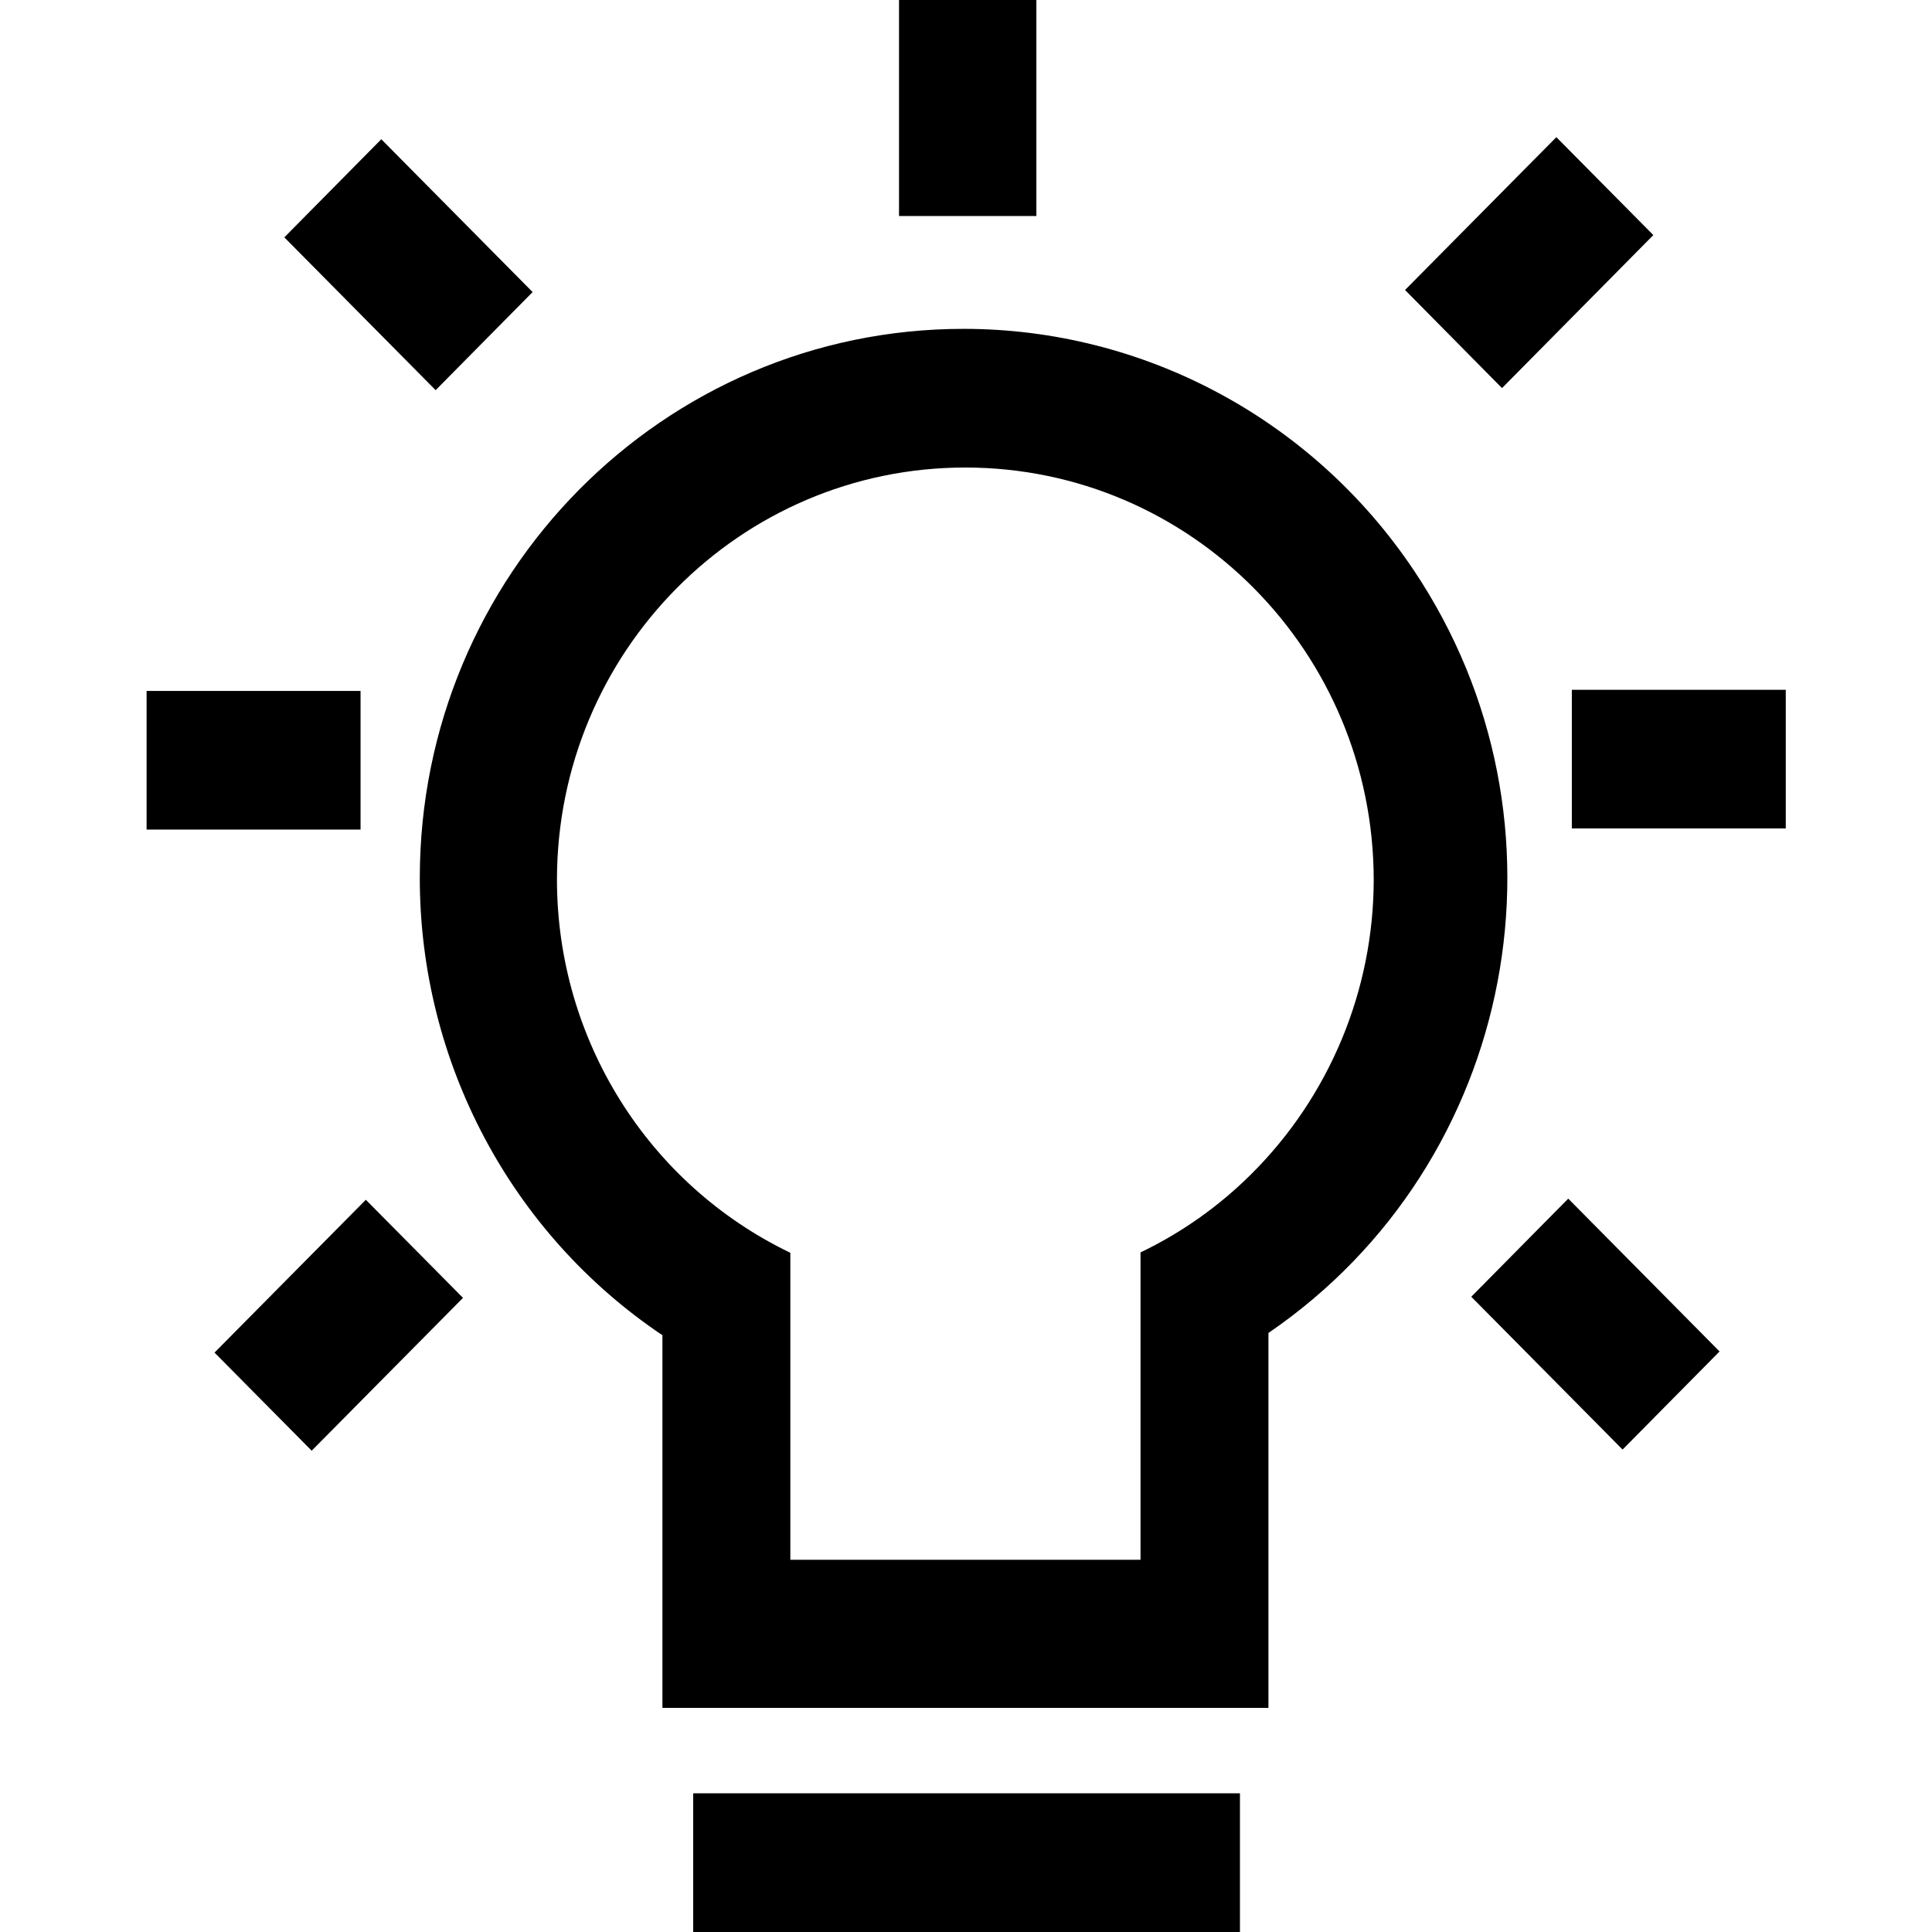 <?xml version="1.0" standalone="no"?><!DOCTYPE svg PUBLIC "-//W3C//DTD SVG 1.1//EN" "http://www.w3.org/Graphics/SVG/1.1/DTD/svg11.dtd"><svg t="1576141010856" class="icon" viewBox="0 0 1024 1024" version="1.1" xmlns="http://www.w3.org/2000/svg" p-id="5899" xmlns:xlink="http://www.w3.org/1999/xlink" width="200" height="200"><defs><style type="text/css"></style></defs><path d="M510.7 174.3c-159.2 0-288.2 130.4-288.2 291.1 0 97.4 48.3 188.4 128.6 242.3v197.5h321.2V706.5c131.8-90.1 166.3-271.1 77-404.3-53.6-80-143-127.9-238.6-127.9z m152.4 448.1c-17.1 17-36.9 31-58.6 41.4v162.9H418.9V664c-75.5-36.3-123.6-113.1-123.7-197.6 0-120.7 96.9-218.6 216.4-218.6 119.6 0 216.4 97.9 216.5 218.6-0.1 58.6-23.5 114.8-65 156zM367.4 1024h289.8v-73.5H367.4v73.5zM113.7 716.9l80.2-81 51.5 52-80.2 81-51.5-52z m-36-350.7h113.4v73.5H77.7v-73.5zM202.1 73.8l80.2 81-51.4 52-80.2-81 51.4-52z m274.4 40.7h72.8V0h-72.8v114.5z m399.8 10.1l-80.2 81.1-51.4-52 80.2-81 51.4 51.9z m-43.2 314.5h113.4v-73.5H833.1v73.5zM860 768.3l-80.2-81 51.4-52 80.2 81-51.4 52z" p-id="5900"></path></svg>